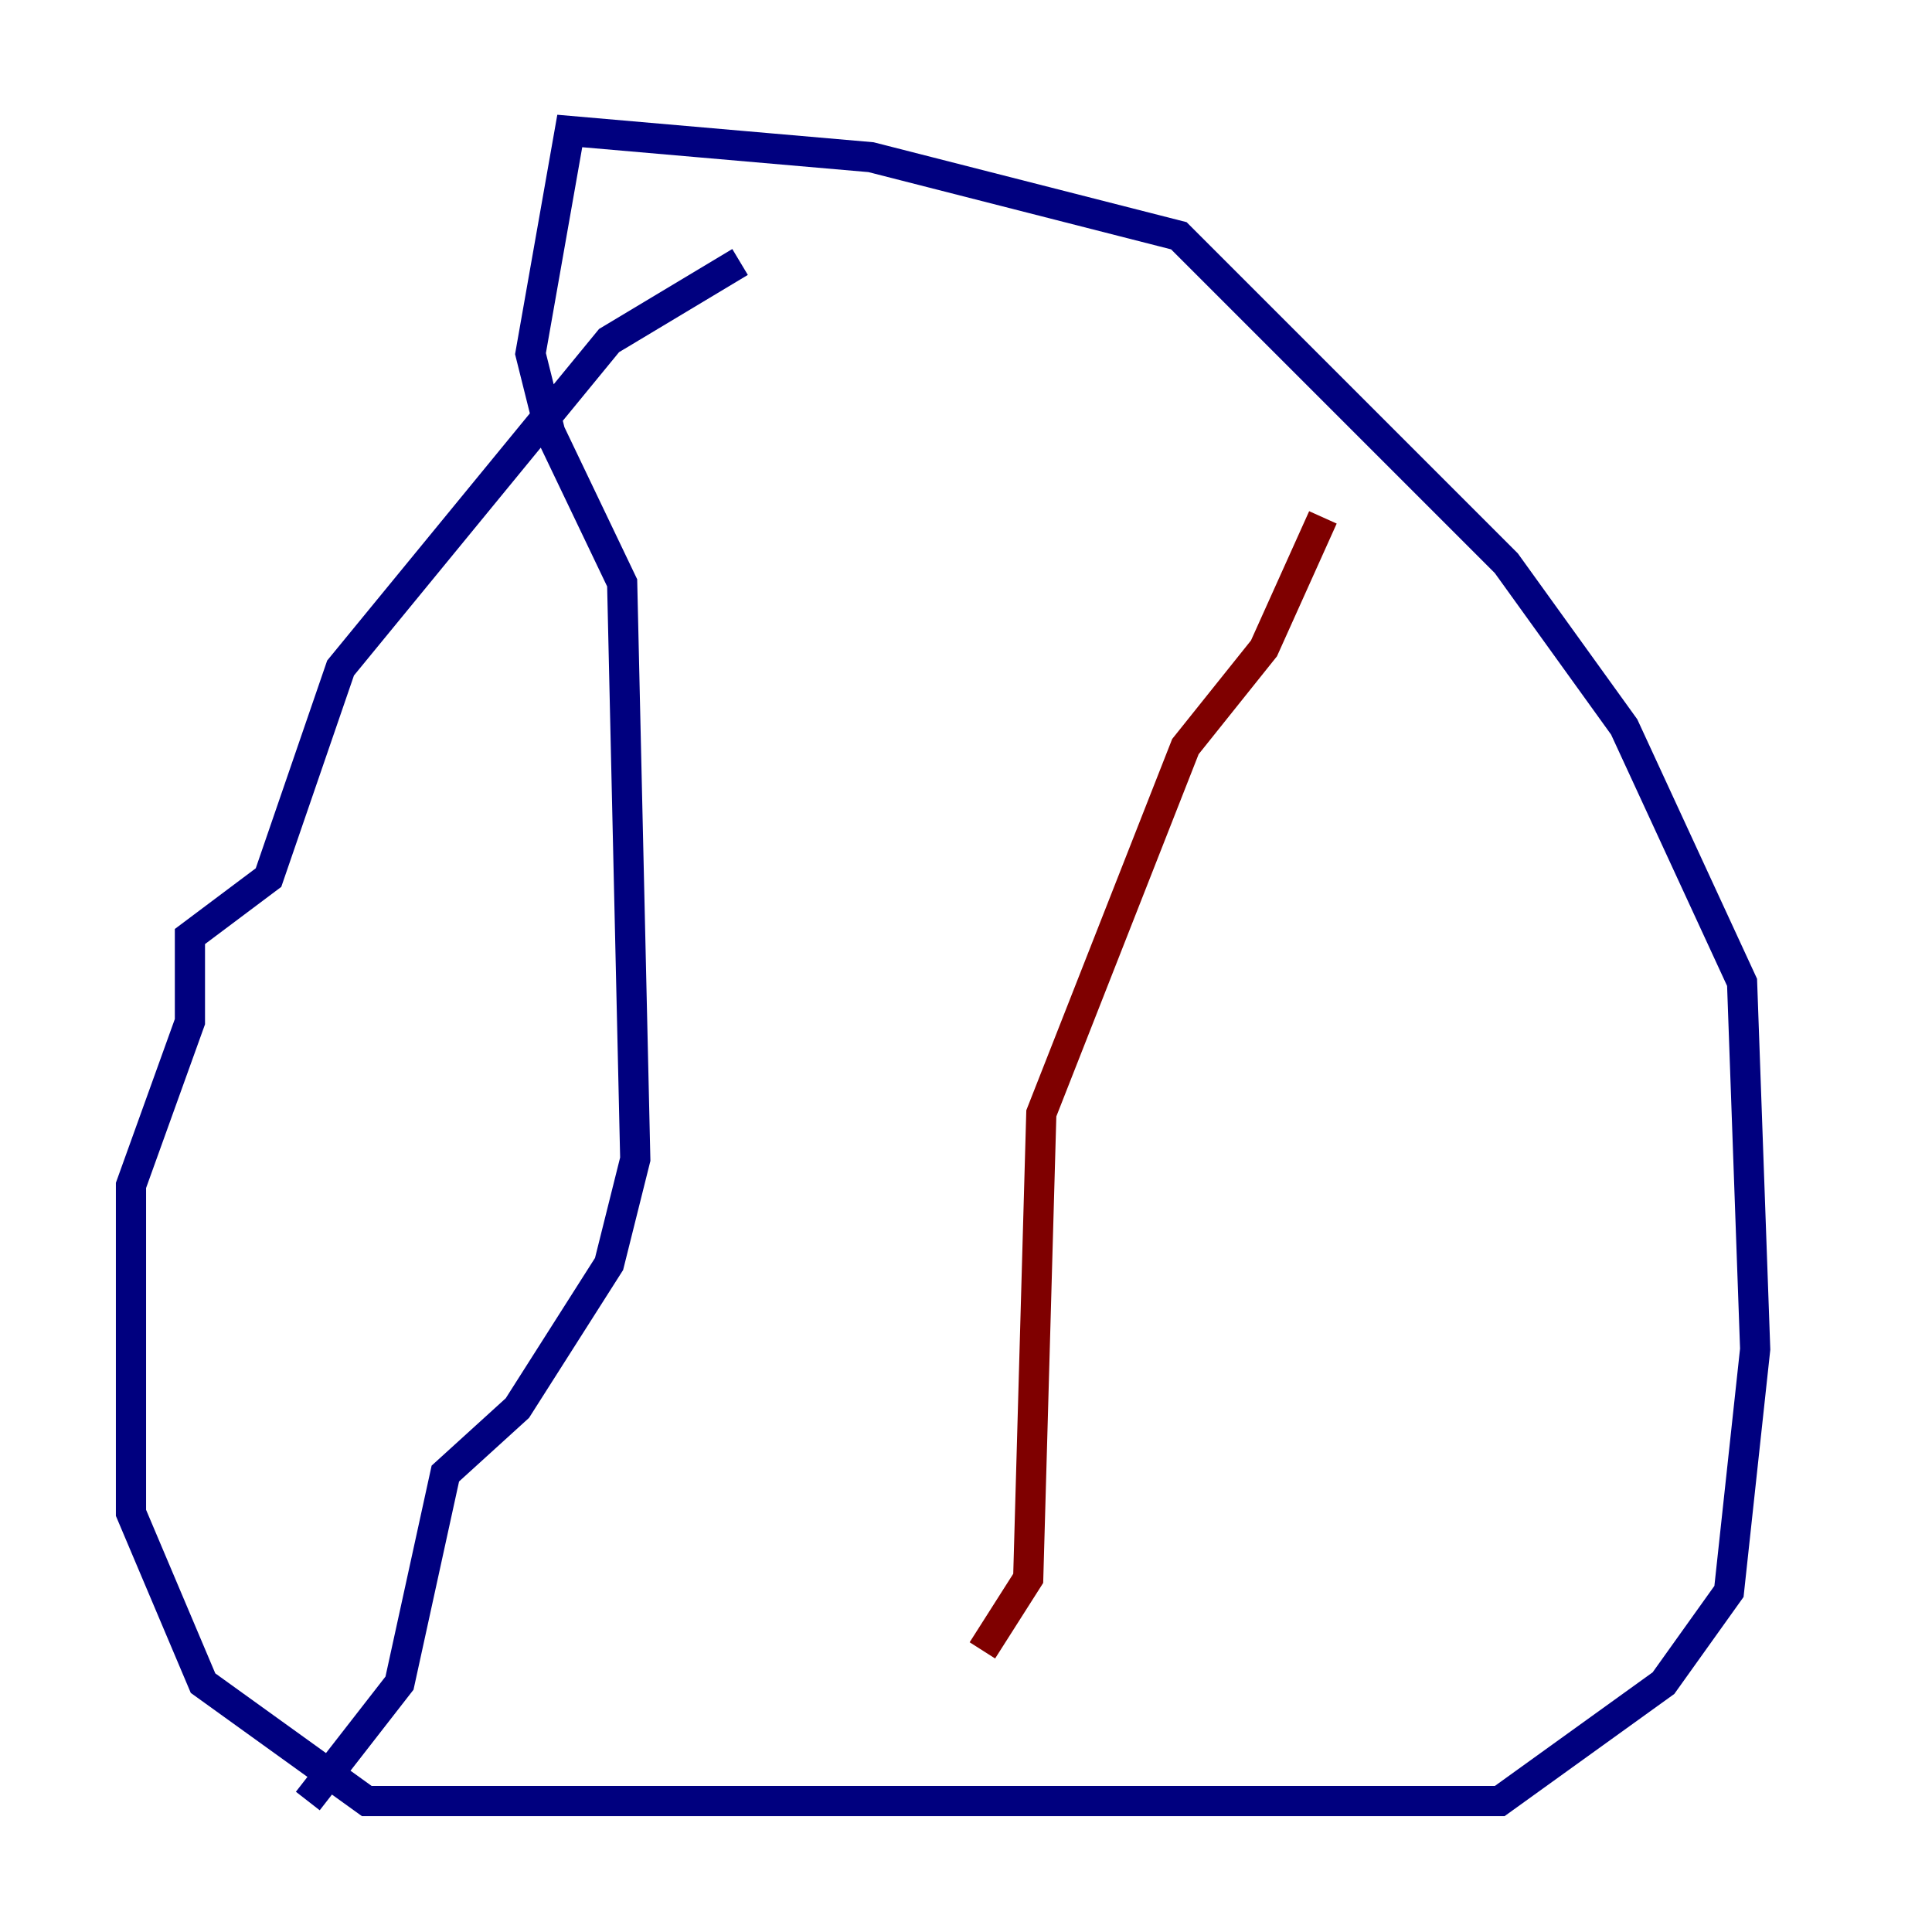 <?xml version="1.0" encoding="utf-8" ?>
<svg baseProfile="tiny" height="128" version="1.2" viewBox="0,0,128,128" width="128" xmlns="http://www.w3.org/2000/svg" xmlns:ev="http://www.w3.org/2001/xml-events" xmlns:xlink="http://www.w3.org/1999/xlink"><defs /><polyline fill="none" points="49.031,17.356 40.352,22.563 22.563,44.258 17.79,58.142 12.583,62.047 12.583,67.688 8.678,78.536 8.678,100.231 13.451,111.512 24.298,119.322 99.363,119.322 110.21,111.512 114.549,105.437 116.285,89.383 115.417,65.085 107.607,48.163 99.797,37.315 78.102,15.62 57.709,10.414 37.749,8.678 35.146,23.43 36.447,28.637 41.22,38.617 42.088,76.8 40.352,83.742 34.278,93.288 29.505,97.627 26.468,111.512 20.393,119.322" stroke="#00007f" stroke-width="2" /><polyline fill="none" points="87.647,34.278 83.742,42.956 78.536,49.464 68.99,73.763 68.122,104.57 65.085,109.342" stroke="#7f0000" stroke-width="2" /></svg>